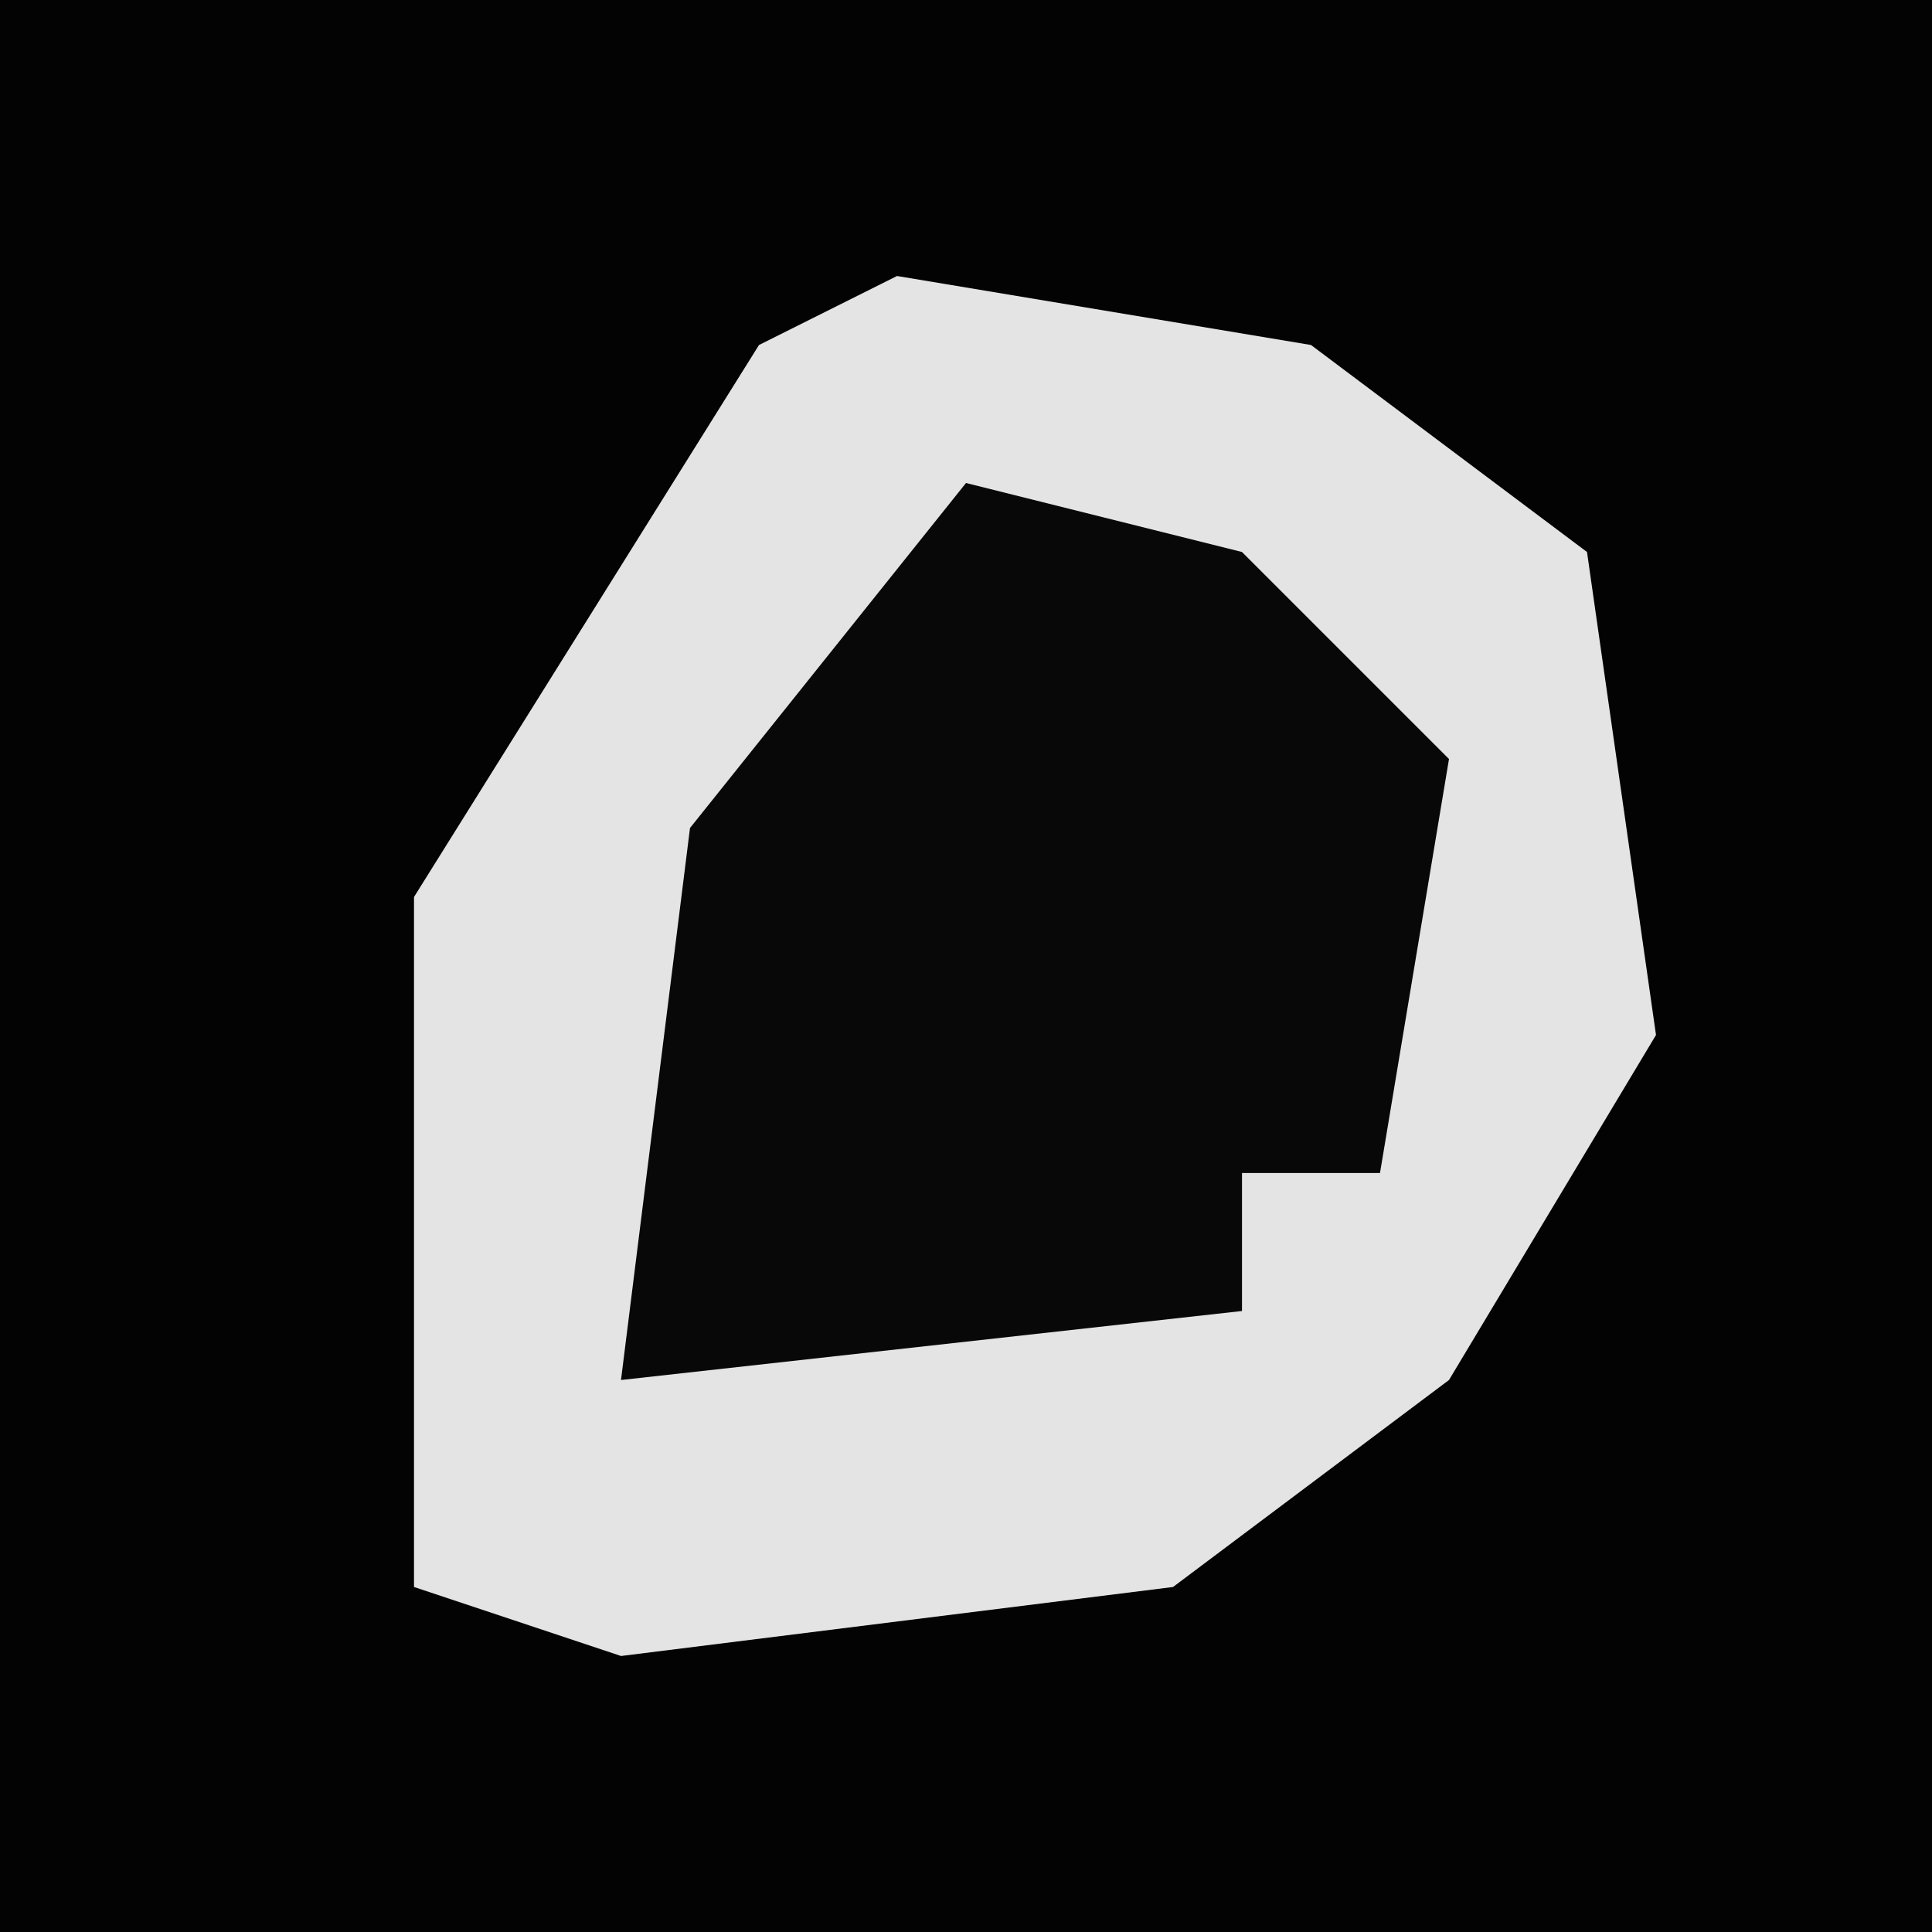 <?xml version="1.0" encoding="UTF-8"?>
<svg version="1.1" xmlns="http://www.w3.org/2000/svg" width="28" height="28">
<path d="M0,0 L28,0 L28,28 L0,28 Z " fill="#030303" transform="translate(0,0)"/>
<path d="M0,0 L6,1 L10,4 L11,11 L8,16 L4,19 L-4,20 L-7,19 L-7,9 L-2,1 Z " fill="#E4E4E4" transform="translate(13,4)"/>
<path d="M0,0 L4,1 L7,4 L6,10 L4,10 L4,12 L-5,13 L-4,5 Z " fill="#080808" transform="translate(14,7)"/>
</svg>
